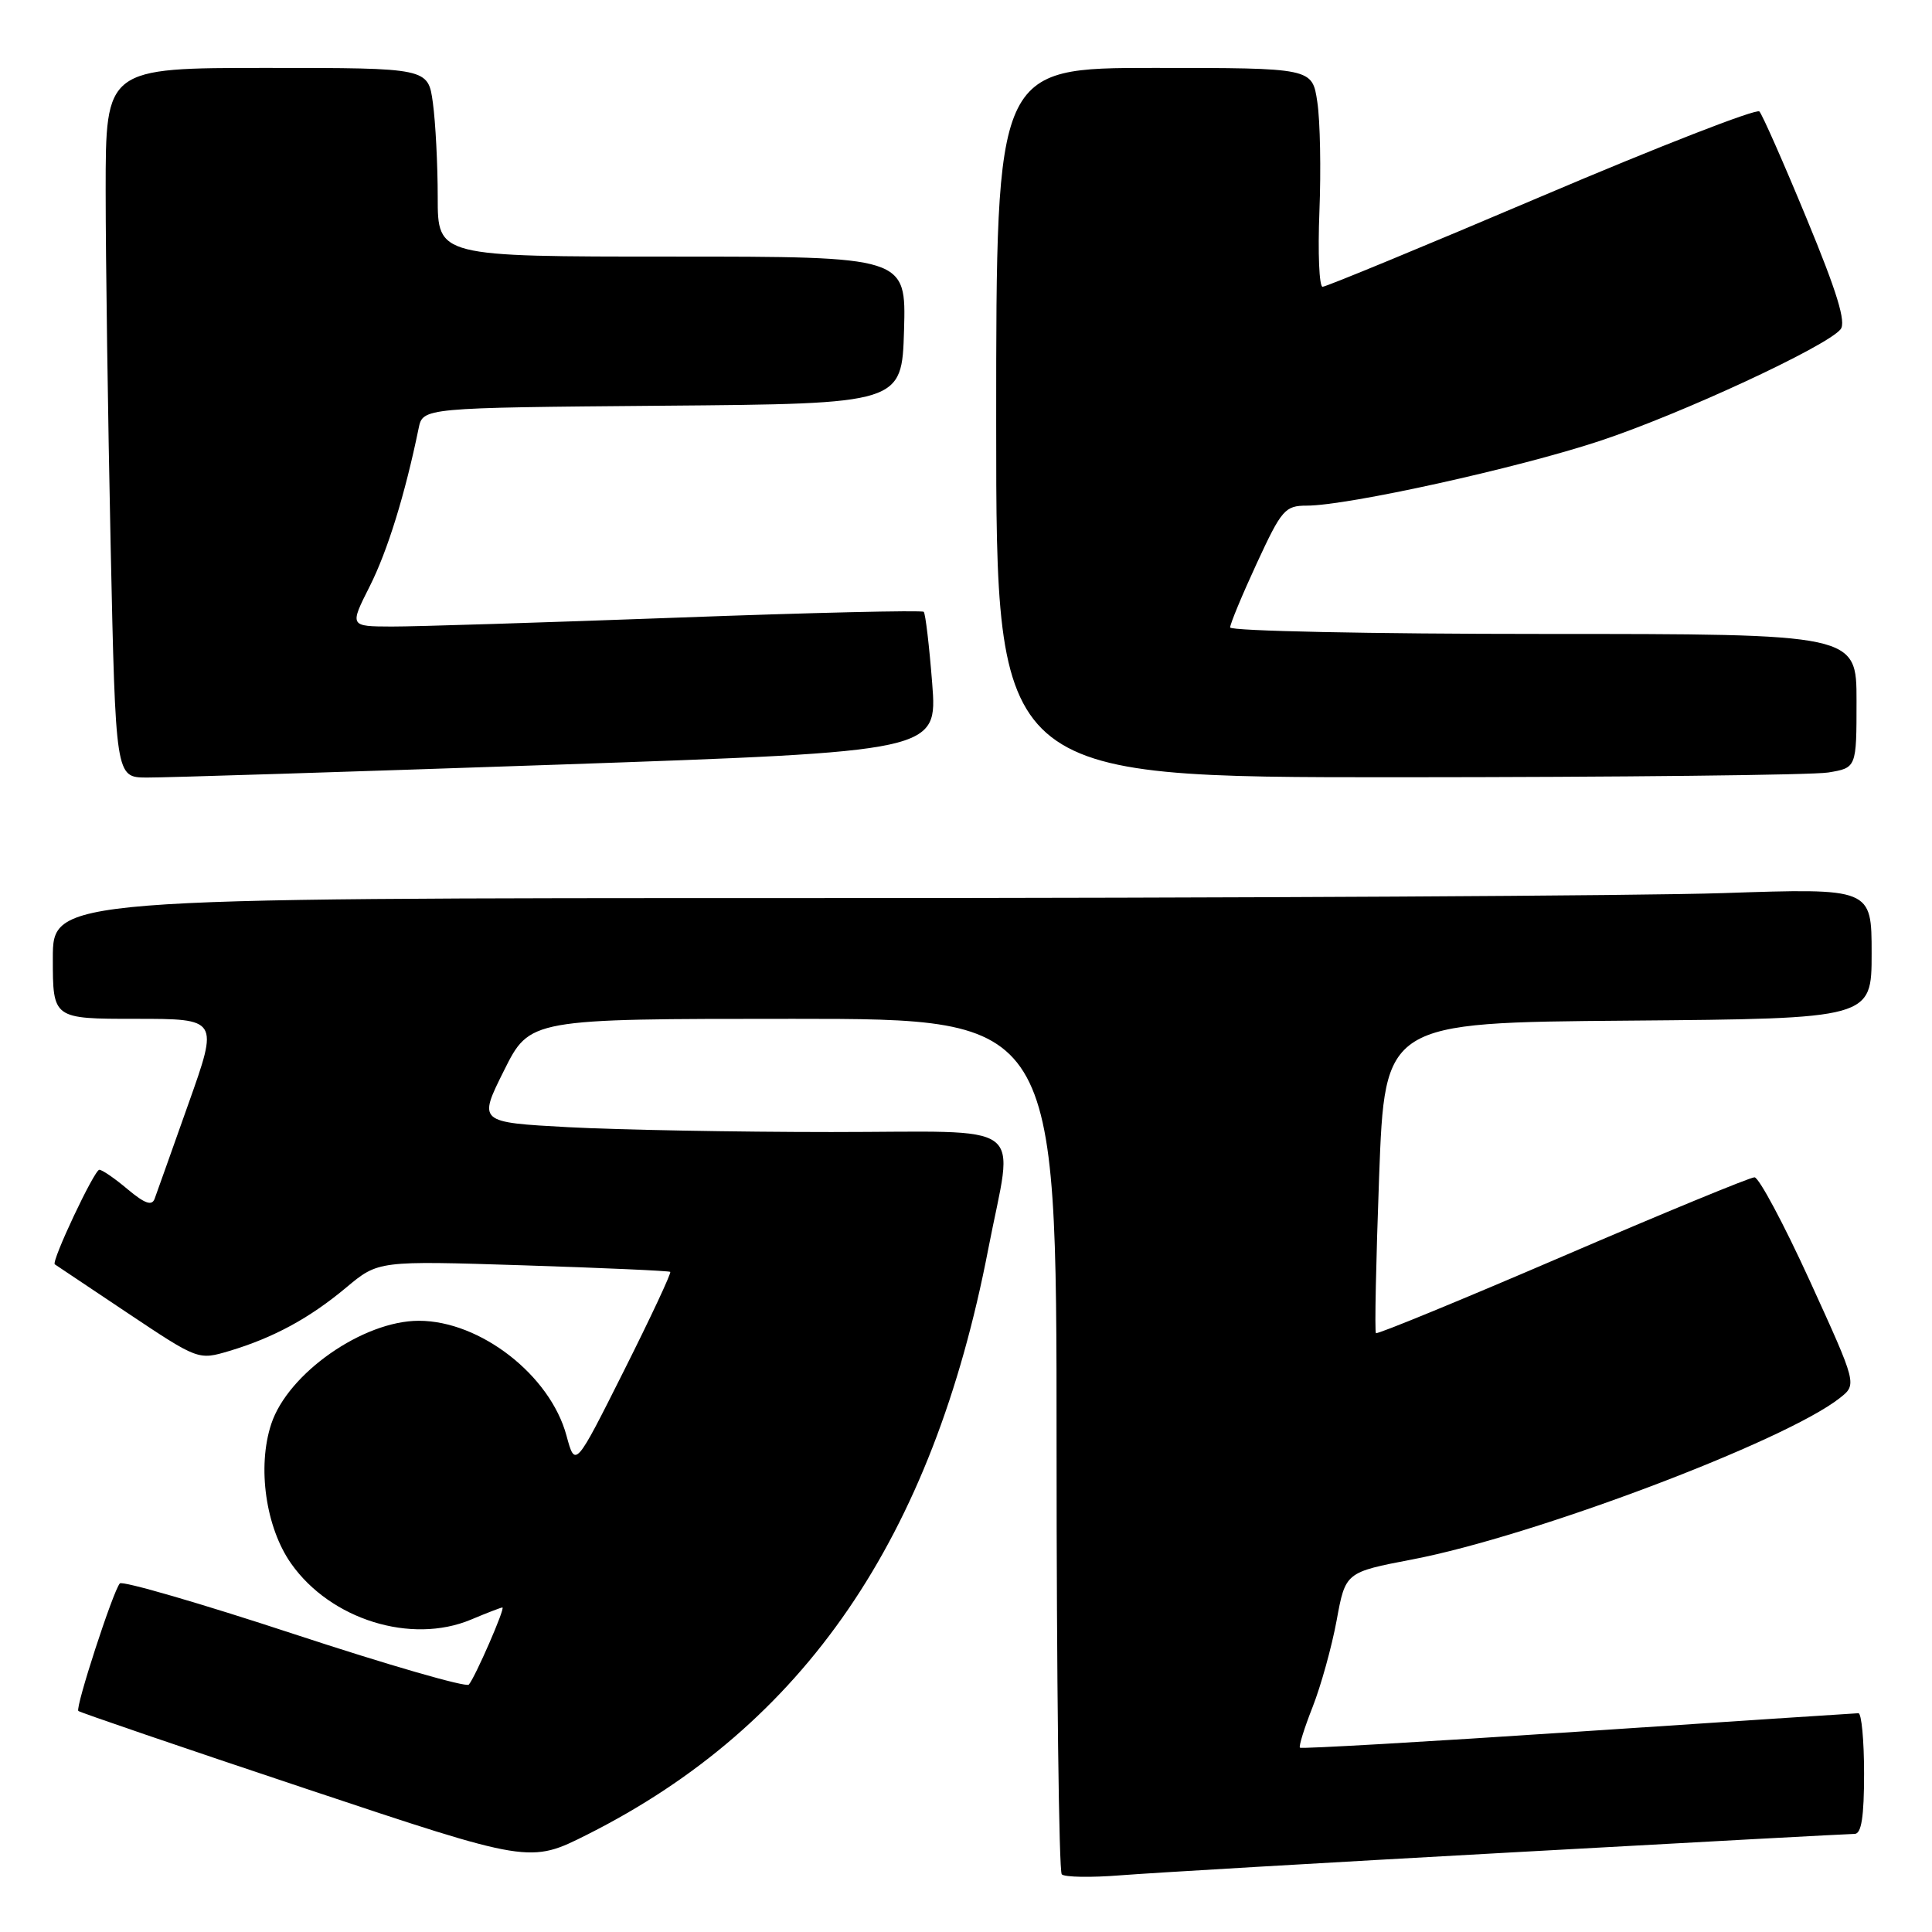<?xml version="1.0" encoding="UTF-8" standalone="no"?>
<!DOCTYPE svg PUBLIC "-//W3C//DTD SVG 1.1//EN" "http://www.w3.org/Graphics/SVG/1.1/DTD/svg11.dtd" >
<svg xmlns="http://www.w3.org/2000/svg" xmlns:xlink="http://www.w3.org/1999/xlink" version="1.1" viewBox="0 0 256 256">
 <g >
 <path fill="currentColor"
d=" M 200.00 245.47 C 224.48 244.11 245.06 243.00 245.75 243.00 C 246.65 243.00 247.00 240.73 247.00 235.00 C 247.00 230.60 246.66 227.00 246.25 227.01 C 245.84 227.02 229.09 228.12 209.03 229.46 C 188.97 230.80 172.42 231.75 172.25 231.58 C 172.07 231.40 172.83 228.97 173.93 226.18 C 175.03 223.38 176.46 218.23 177.11 214.72 C 178.28 208.33 178.28 208.33 187.16 206.63 C 203.22 203.55 236.55 190.97 243.79 185.24 C 246.07 183.44 246.07 183.44 239.81 169.72 C 236.36 162.17 233.06 156.00 232.48 156.00 C 231.89 156.00 220.44 160.72 207.03 166.49 C 193.62 172.26 182.50 176.83 182.32 176.65 C 182.13 176.47 182.33 167.14 182.74 155.91 C 183.50 135.50 183.50 135.50 215.75 135.24 C 248.00 134.97 248.00 134.97 248.00 126.33 C 248.00 117.68 248.00 117.68 228.34 118.34 C 217.53 118.70 163.30 119.00 107.84 119.00 C 7.00 119.00 7.00 119.00 7.00 127.00 C 7.00 135.00 7.00 135.00 17.98 135.00 C 28.97 135.00 28.97 135.00 24.97 146.25 C 22.78 152.44 20.76 158.10 20.49 158.84 C 20.13 159.82 19.19 159.49 16.92 157.59 C 15.23 156.16 13.54 155.00 13.16 155.00 C 12.50 155.00 6.77 167.16 7.26 167.53 C 7.39 167.62 11.72 170.52 16.89 173.97 C 26.27 180.23 26.27 180.23 30.39 179.01 C 36.25 177.25 41.00 174.68 45.88 170.60 C 50.13 167.05 50.13 167.05 69.31 167.66 C 79.87 168.00 88.64 168.39 88.81 168.53 C 88.98 168.67 86.22 174.57 82.67 181.64 C 76.22 194.50 76.22 194.50 75.06 190.22 C 72.90 182.22 63.63 175.01 55.50 175.01 C 48.11 175.01 38.15 181.97 35.94 188.69 C 34.06 194.38 35.21 202.42 38.59 207.20 C 43.81 214.60 54.48 217.92 62.40 214.61 C 64.51 213.72 66.39 213.00 66.57 213.00 C 67.00 213.00 62.94 222.30 62.12 223.22 C 61.76 223.61 51.35 220.60 38.98 216.53 C 26.62 212.46 16.22 209.44 15.88 209.81 C 14.99 210.79 9.95 226.28 10.38 226.71 C 10.57 226.90 24.11 231.53 40.47 236.99 C 70.21 246.92 70.21 246.92 77.86 243.07 C 106.58 228.60 123.56 203.80 130.95 165.50 C 134.30 148.18 136.74 150.00 110.16 150.00 C 97.59 150.00 81.92 149.71 75.34 149.36 C 63.36 148.71 63.36 148.71 66.78 141.86 C 70.20 135.00 70.20 135.00 105.10 135.00 C 140.00 135.00 140.00 135.00 140.00 191.33 C 140.00 222.32 140.31 247.98 140.69 248.36 C 141.07 248.74 144.56 248.80 148.44 248.49 C 152.32 248.18 175.52 246.82 200.00 245.47 Z  M 73.86 101.32 C 124.22 99.57 124.22 99.57 123.52 90.54 C 123.13 85.57 122.63 81.31 122.40 81.07 C 122.17 80.84 107.47 81.18 89.74 81.84 C 72.01 82.49 54.98 83.03 51.90 83.02 C 46.31 83.00 46.31 83.00 49.00 77.67 C 51.36 72.98 53.67 65.51 55.47 56.76 C 56.03 54.03 56.03 54.03 87.77 53.76 C 119.50 53.50 119.50 53.50 119.79 43.75 C 120.07 34.00 120.07 34.00 89.04 34.00 C 58.00 34.00 58.00 34.00 58.00 26.14 C 58.00 21.82 57.71 16.19 57.36 13.64 C 56.73 9.00 56.73 9.00 35.36 9.00 C 14.00 9.00 14.00 9.00 14.00 25.25 C 14.00 34.19 14.30 55.34 14.66 72.25 C 15.32 103.00 15.32 103.00 19.41 103.03 C 21.66 103.05 46.16 102.27 73.86 101.32 Z  M 242.25 102.36 C 246.00 101.74 246.00 101.74 246.00 92.87 C 246.00 84.00 246.00 84.00 204.50 84.00 C 181.68 84.00 163.00 83.61 163.00 83.14 C 163.00 82.67 164.59 78.84 166.53 74.64 C 169.82 67.53 170.27 67.00 173.15 67.00 C 178.58 67.00 201.14 62.02 212.00 58.42 C 222.69 54.88 241.97 45.95 243.88 43.64 C 244.65 42.72 243.44 38.75 239.38 28.94 C 236.33 21.55 233.51 15.17 233.13 14.77 C 232.75 14.36 219.75 19.42 204.25 26.02 C 188.76 32.61 175.71 38.00 175.25 38.00 C 174.80 38.00 174.61 33.51 174.83 28.01 C 175.05 22.52 174.93 16.00 174.55 13.51 C 173.88 9.00 173.88 9.00 152.94 9.00 C 132.00 9.00 132.00 9.00 132.00 56.00 C 132.00 103.00 132.00 103.00 185.25 102.99 C 214.54 102.98 240.19 102.70 242.25 102.36 Z "/>
</g>
</svg>